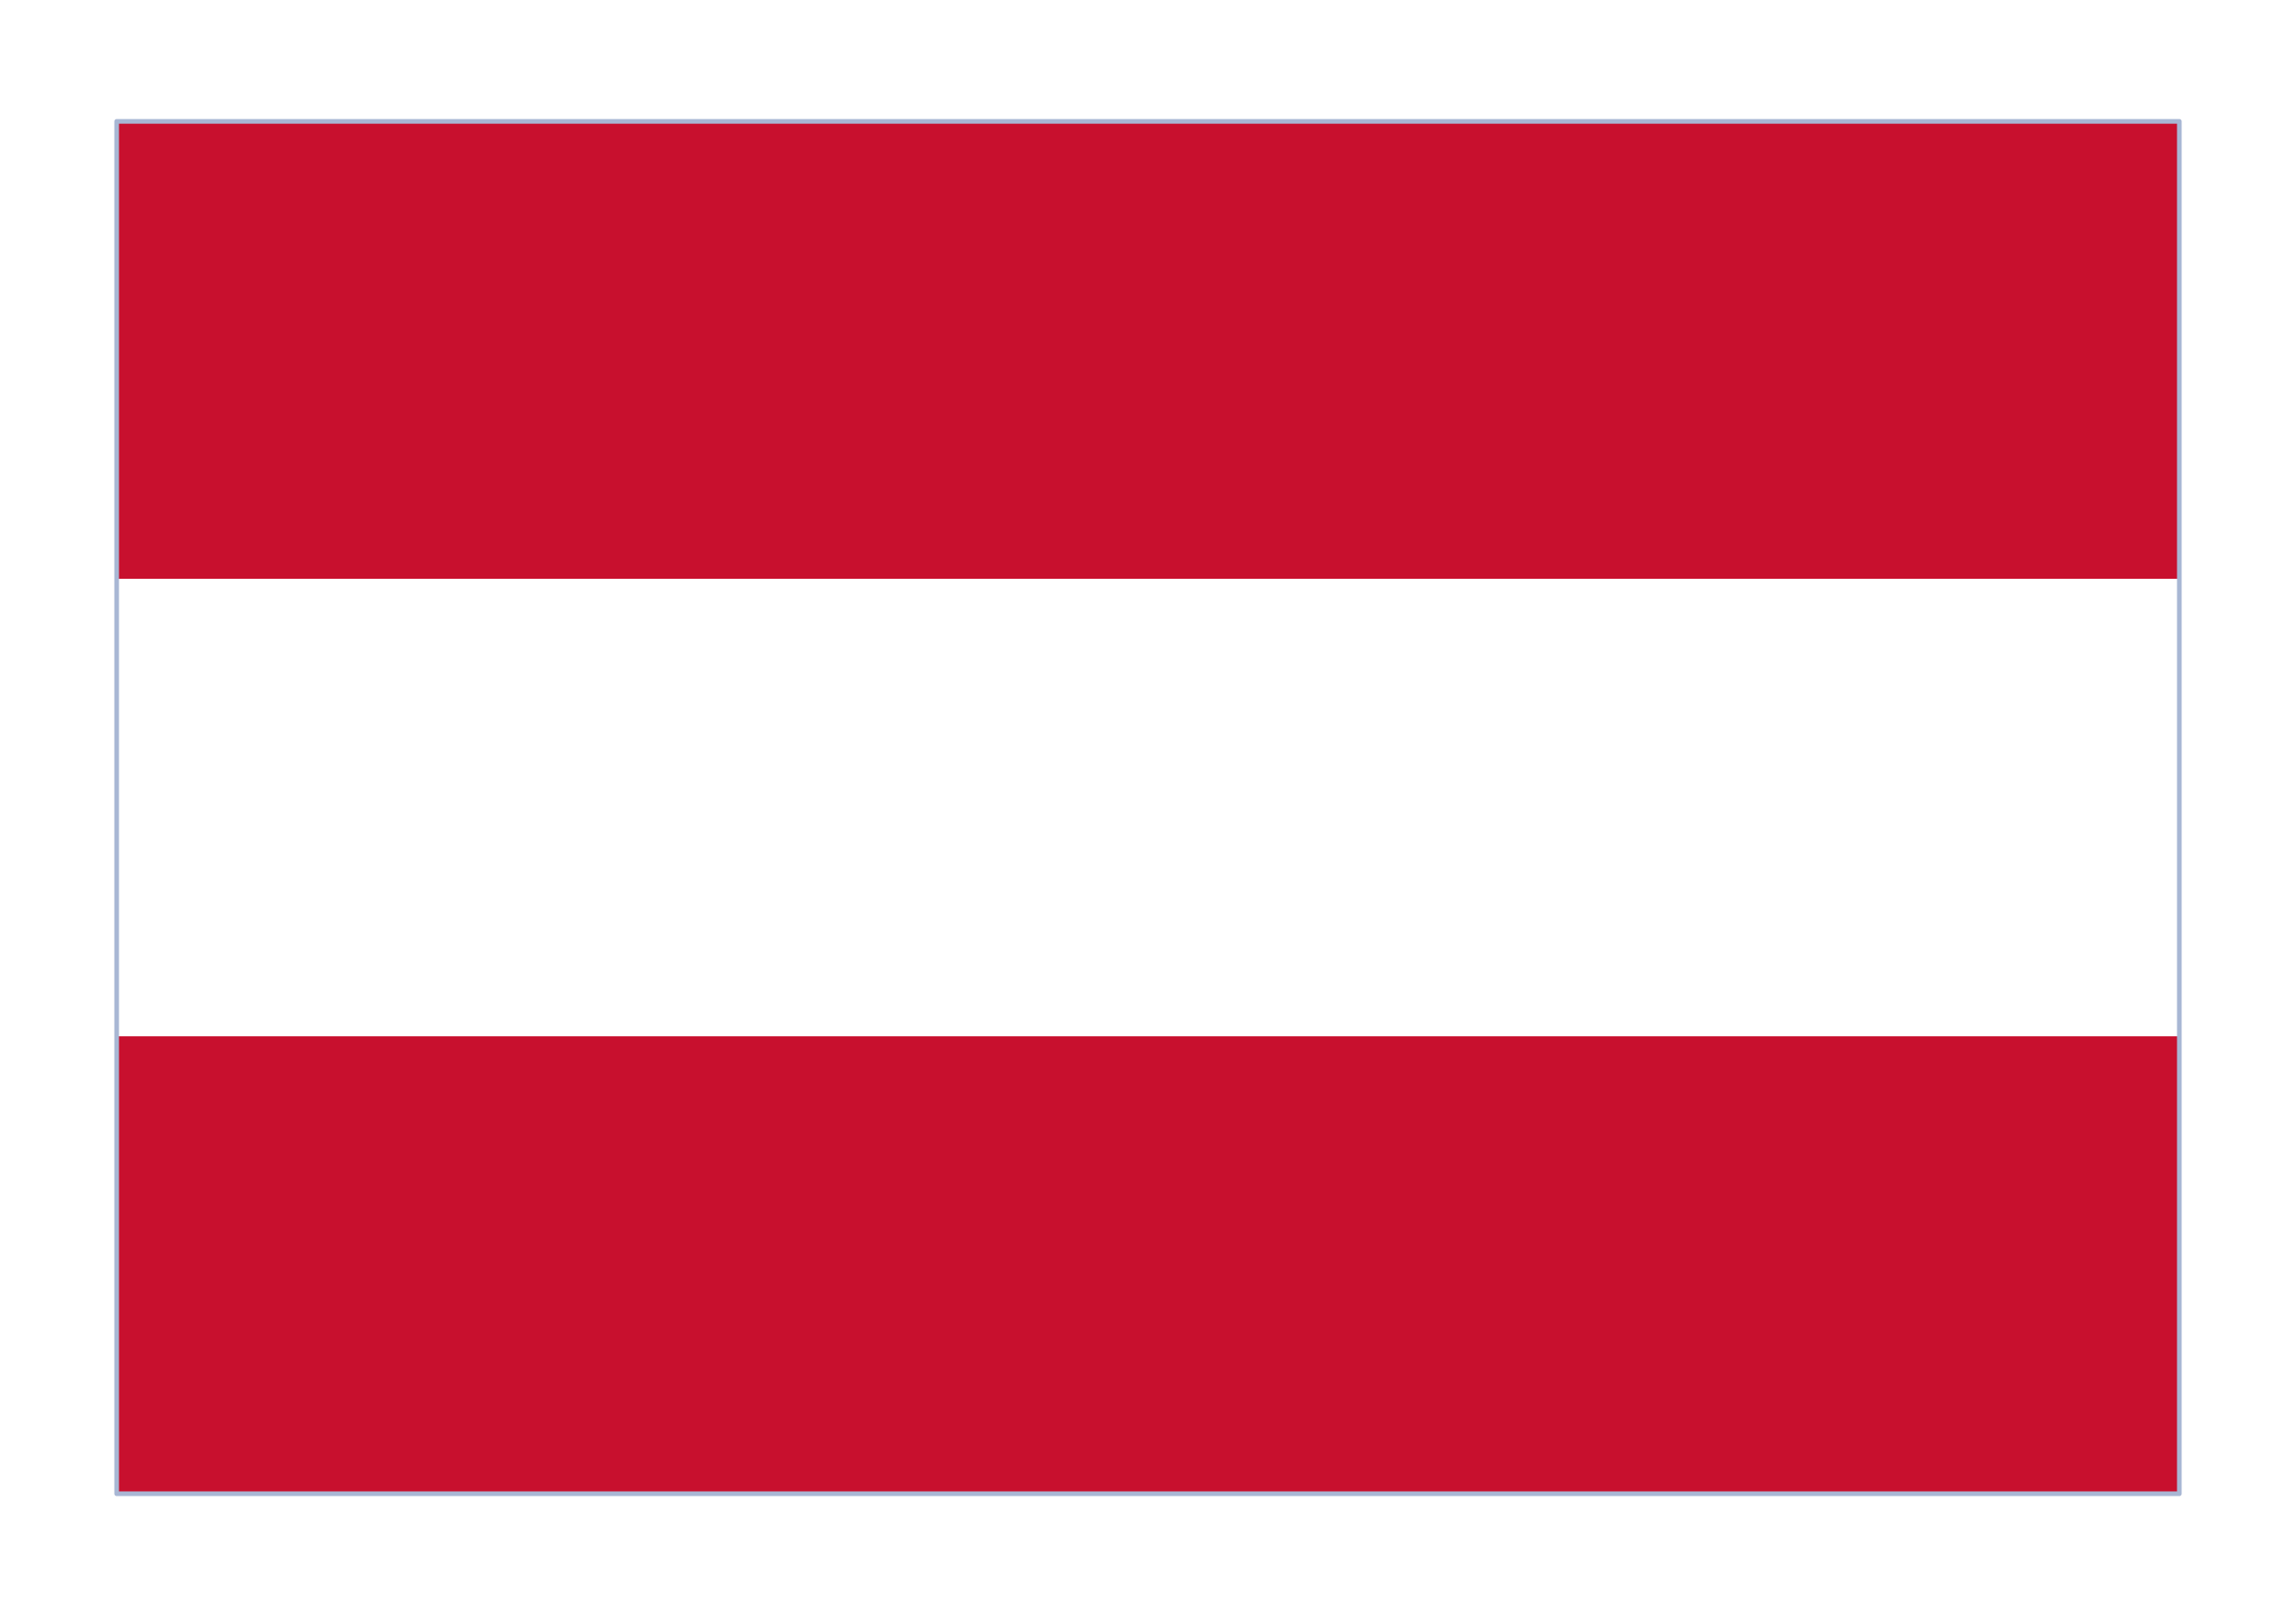 <svg width="246" height="173" viewBox="0 0 246 173" fill="none" xmlns="http://www.w3.org/2000/svg">
<g id="Austria" filter="url(#filter0_dd_1105_7878)">
<g clip-path="url(#clip0_1105_7878)">
<rect x="12.5" y="5" width="221" height="147" fill="white"/>
<g id="Wrap">
<path id="Element" d="M233.5 5H12.5V152H233.5V5Z" fill="#C8102E"/>
<path id="Element_2" d="M233.5 54H12.5V103H233.5V54Z" fill="white"/>
</g>
</g>
<rect x="12.5" y="5" width="221" height="147" stroke="#A8B7D4" stroke-width="0.498" stroke-linejoin="round"/>
</g>
<defs>
<filter id="filter0_dd_1105_7878" x="0.25" y="0.75" width="245.5" height="171.5" filterUnits="userSpaceOnUse" color-interpolation-filters="sRGB">
<feFlood flood-opacity="0" result="BackgroundImageFix"/>
<feColorMatrix in="SourceAlpha" type="matrix" values="0 0 0 0 0 0 0 0 0 0 0 0 0 0 0 0 0 0 127 0" result="hardAlpha"/>
<feOffset dy="8"/>
<feGaussianBlur stdDeviation="6"/>
<feComposite in2="hardAlpha" operator="out"/>
<feColorMatrix type="matrix" values="0 0 0 0 0.259 0 0 0 0 0.278 0 0 0 0 0.298 0 0 0 0.08 0"/>
<feBlend mode="normal" in2="BackgroundImageFix" result="effect1_dropShadow_1105_7878"/>
<feColorMatrix in="SourceAlpha" type="matrix" values="0 0 0 0 0 0 0 0 0 0 0 0 0 0 0 0 0 0 127 0" result="hardAlpha"/>
<feOffset/>
<feGaussianBlur stdDeviation="0.5"/>
<feComposite in2="hardAlpha" operator="out"/>
<feColorMatrix type="matrix" values="0 0 0 0 0.259 0 0 0 0 0.278 0 0 0 0 0.298 0 0 0 0.32 0"/>
<feBlend mode="normal" in2="effect1_dropShadow_1105_7878" result="effect2_dropShadow_1105_7878"/>
<feBlend mode="normal" in="SourceGraphic" in2="effect2_dropShadow_1105_7878" result="shape"/>
</filter>
<clipPath id="clip0_1105_7878">
<rect x="12.5" y="5" width="221" height="147" fill="white"/>
</clipPath>
</defs>
</svg>
